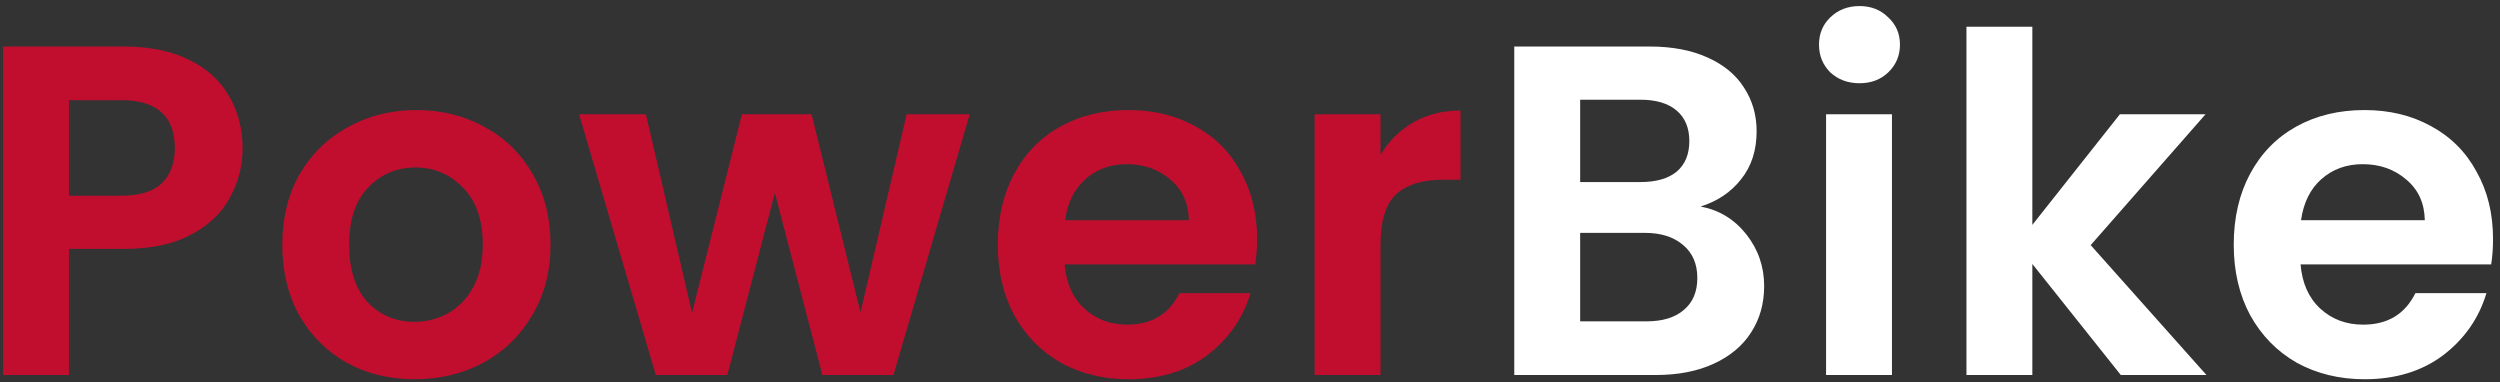<svg width="340" height="52" viewBox="0 0 340 52" fill="none" xmlns="http://www.w3.org/2000/svg">
<rect x="0" y="0" width="340" height="52" fill="#333333" stroke="none"/>
<path d="M32.992 20.152C32.992 22.541 32.416 24.781 31.264 26.872C30.155 28.963 28.384 30.648 25.952 31.928C23.563 33.208 20.533 33.848 16.864 33.848H9.376V51H0.416V6.328H16.864C20.32 6.328 23.264 6.925 25.696 8.12C28.128 9.315 29.941 10.957 31.136 13.048C32.373 15.139 32.992 17.507 32.992 20.152ZM16.48 26.616C18.955 26.616 20.789 26.061 21.984 24.952C23.179 23.8 23.776 22.2 23.776 20.152C23.776 15.8 21.344 13.624 16.48 13.624H9.376V26.616H16.48ZM56.377 51.576C52.964 51.576 49.892 50.829 47.161 49.336C44.431 47.8 42.276 45.645 40.697 42.872C39.161 40.099 38.394 36.899 38.394 33.272C38.394 29.645 39.183 26.445 40.761 23.672C42.383 20.899 44.58 18.765 47.353 17.272C50.127 15.736 53.22 14.968 56.633 14.968C60.047 14.968 63.14 15.736 65.913 17.272C68.687 18.765 70.863 20.899 72.442 23.672C74.063 26.445 74.874 29.645 74.874 33.272C74.874 36.899 74.041 40.099 72.377 42.872C70.756 45.645 68.537 47.8 65.722 49.336C62.948 50.829 59.834 51.576 56.377 51.576ZM56.377 43.768C57.999 43.768 59.514 43.384 60.922 42.616C62.372 41.805 63.524 40.611 64.377 39.032C65.231 37.453 65.657 35.533 65.657 33.272C65.657 29.901 64.761 27.32 62.969 25.528C61.22 23.693 59.066 22.776 56.505 22.776C53.946 22.776 51.791 23.693 50.041 25.528C48.335 27.32 47.481 29.901 47.481 33.272C47.481 36.643 48.313 39.245 49.977 41.08C51.684 42.872 53.818 43.768 56.377 43.768ZM131.878 15.544L121.51 51H111.846L105.382 26.232L98.918 51H89.19L78.758 15.544H87.846L94.118 42.552L100.902 15.544H110.374L117.03 42.488L123.302 15.544H131.878ZM170.966 32.504C170.966 33.784 170.881 34.936 170.71 35.96H144.79C145.003 38.52 145.899 40.525 147.478 41.976C149.057 43.427 150.998 44.152 153.302 44.152C156.63 44.152 158.998 42.723 160.406 39.864H170.07C169.046 43.277 167.083 46.093 164.182 48.312C161.281 50.488 157.718 51.576 153.494 51.576C150.081 51.576 147.009 50.829 144.278 49.336C141.59 47.8 139.478 45.645 137.942 42.872C136.449 40.099 135.702 36.899 135.702 33.272C135.702 29.603 136.449 26.381 137.942 23.608C139.435 20.835 141.526 18.701 144.214 17.208C146.902 15.715 149.995 14.968 153.494 14.968C156.865 14.968 159.873 15.693 162.518 17.144C165.206 18.595 167.275 20.664 168.726 23.352C170.219 25.997 170.966 29.048 170.966 32.504ZM161.686 29.944C161.643 27.64 160.811 25.805 159.19 24.44C157.569 23.032 155.585 22.328 153.238 22.328C151.019 22.328 149.142 23.011 147.606 24.376C146.113 25.699 145.195 27.555 144.854 29.944H161.686ZM187.746 21.048C188.898 19.171 190.391 17.699 192.226 16.632C194.103 15.565 196.237 15.032 198.626 15.032V24.44H196.258C193.442 24.44 191.309 25.101 189.858 26.424C188.45 27.747 187.746 30.051 187.746 33.336V51H178.786V15.544H187.746V21.048Z" fill="#C10E2F"/>
<path d="M231.285 28.088C233.802 28.557 235.872 29.816 237.493 31.864C239.114 33.912 239.925 36.259 239.925 38.904C239.925 41.293 239.328 43.405 238.133 45.24C236.981 47.032 235.296 48.44 233.077 49.464C230.858 50.488 228.234 51 225.205 51H205.941V6.328H224.373C227.402 6.328 230.005 6.819 232.181 7.8C234.4 8.781 236.064 10.147 237.173 11.896C238.325 13.645 238.901 15.629 238.901 17.848C238.901 20.451 238.197 22.627 236.789 24.376C235.424 26.125 233.589 27.363 231.285 28.088ZM214.901 24.76H223.093C225.226 24.76 226.869 24.291 228.021 23.352C229.173 22.371 229.749 20.984 229.749 19.192C229.749 17.4 229.173 16.013 228.021 15.032C226.869 14.051 225.226 13.56 223.093 13.56H214.901V24.76ZM223.925 43.704C226.101 43.704 227.786 43.192 228.981 42.168C230.218 41.144 230.837 39.693 230.837 37.816C230.837 35.896 230.197 34.403 228.917 33.336C227.637 32.227 225.909 31.672 223.733 31.672H214.901V43.704H223.925ZM252.89 11.32C251.311 11.32 249.989 10.829 248.922 9.848C247.898 8.824 247.386 7.565 247.386 6.072C247.386 4.579 247.898 3.341 248.922 2.36C249.989 1.336 251.311 0.824 252.89 0.824C254.469 0.824 255.77 1.336 256.794 2.36C257.861 3.341 258.394 4.579 258.394 6.072C258.394 7.565 257.861 8.824 256.794 9.848C255.77 10.829 254.469 11.32 252.89 11.32ZM257.306 15.544V51H248.346V15.544H257.306ZM288.43 51L276.398 35.896V51H267.438V3.64H276.398V30.584L288.302 15.544H299.95L284.334 33.336L300.078 51H288.43ZM339.053 32.504C339.053 33.784 338.968 34.936 338.797 35.96H312.877C313.091 38.52 313.987 40.525 315.565 41.976C317.144 43.427 319.085 44.152 321.389 44.152C324.717 44.152 327.085 42.723 328.493 39.864H338.157C337.133 43.277 335.171 46.093 332.269 48.312C329.368 50.488 325.805 51.576 321.581 51.576C318.168 51.576 315.096 50.829 312.365 49.336C309.677 47.8 307.565 45.645 306.029 42.872C304.536 40.099 303.789 36.899 303.789 33.272C303.789 29.603 304.536 26.381 306.029 23.608C307.523 20.835 309.613 18.701 312.301 17.208C314.989 15.715 318.083 14.968 321.581 14.968C324.952 14.968 327.96 15.693 330.605 17.144C333.293 18.595 335.363 20.664 336.813 23.352C338.307 25.997 339.053 29.048 339.053 32.504ZM329.773 29.944C329.731 27.64 328.899 25.805 327.277 24.44C325.656 23.032 323.672 22.328 321.325 22.328C319.107 22.328 317.229 23.011 315.693 24.376C314.2 25.699 313.283 27.555 312.941 29.944H329.773Z" fill="white"/>
</svg>
